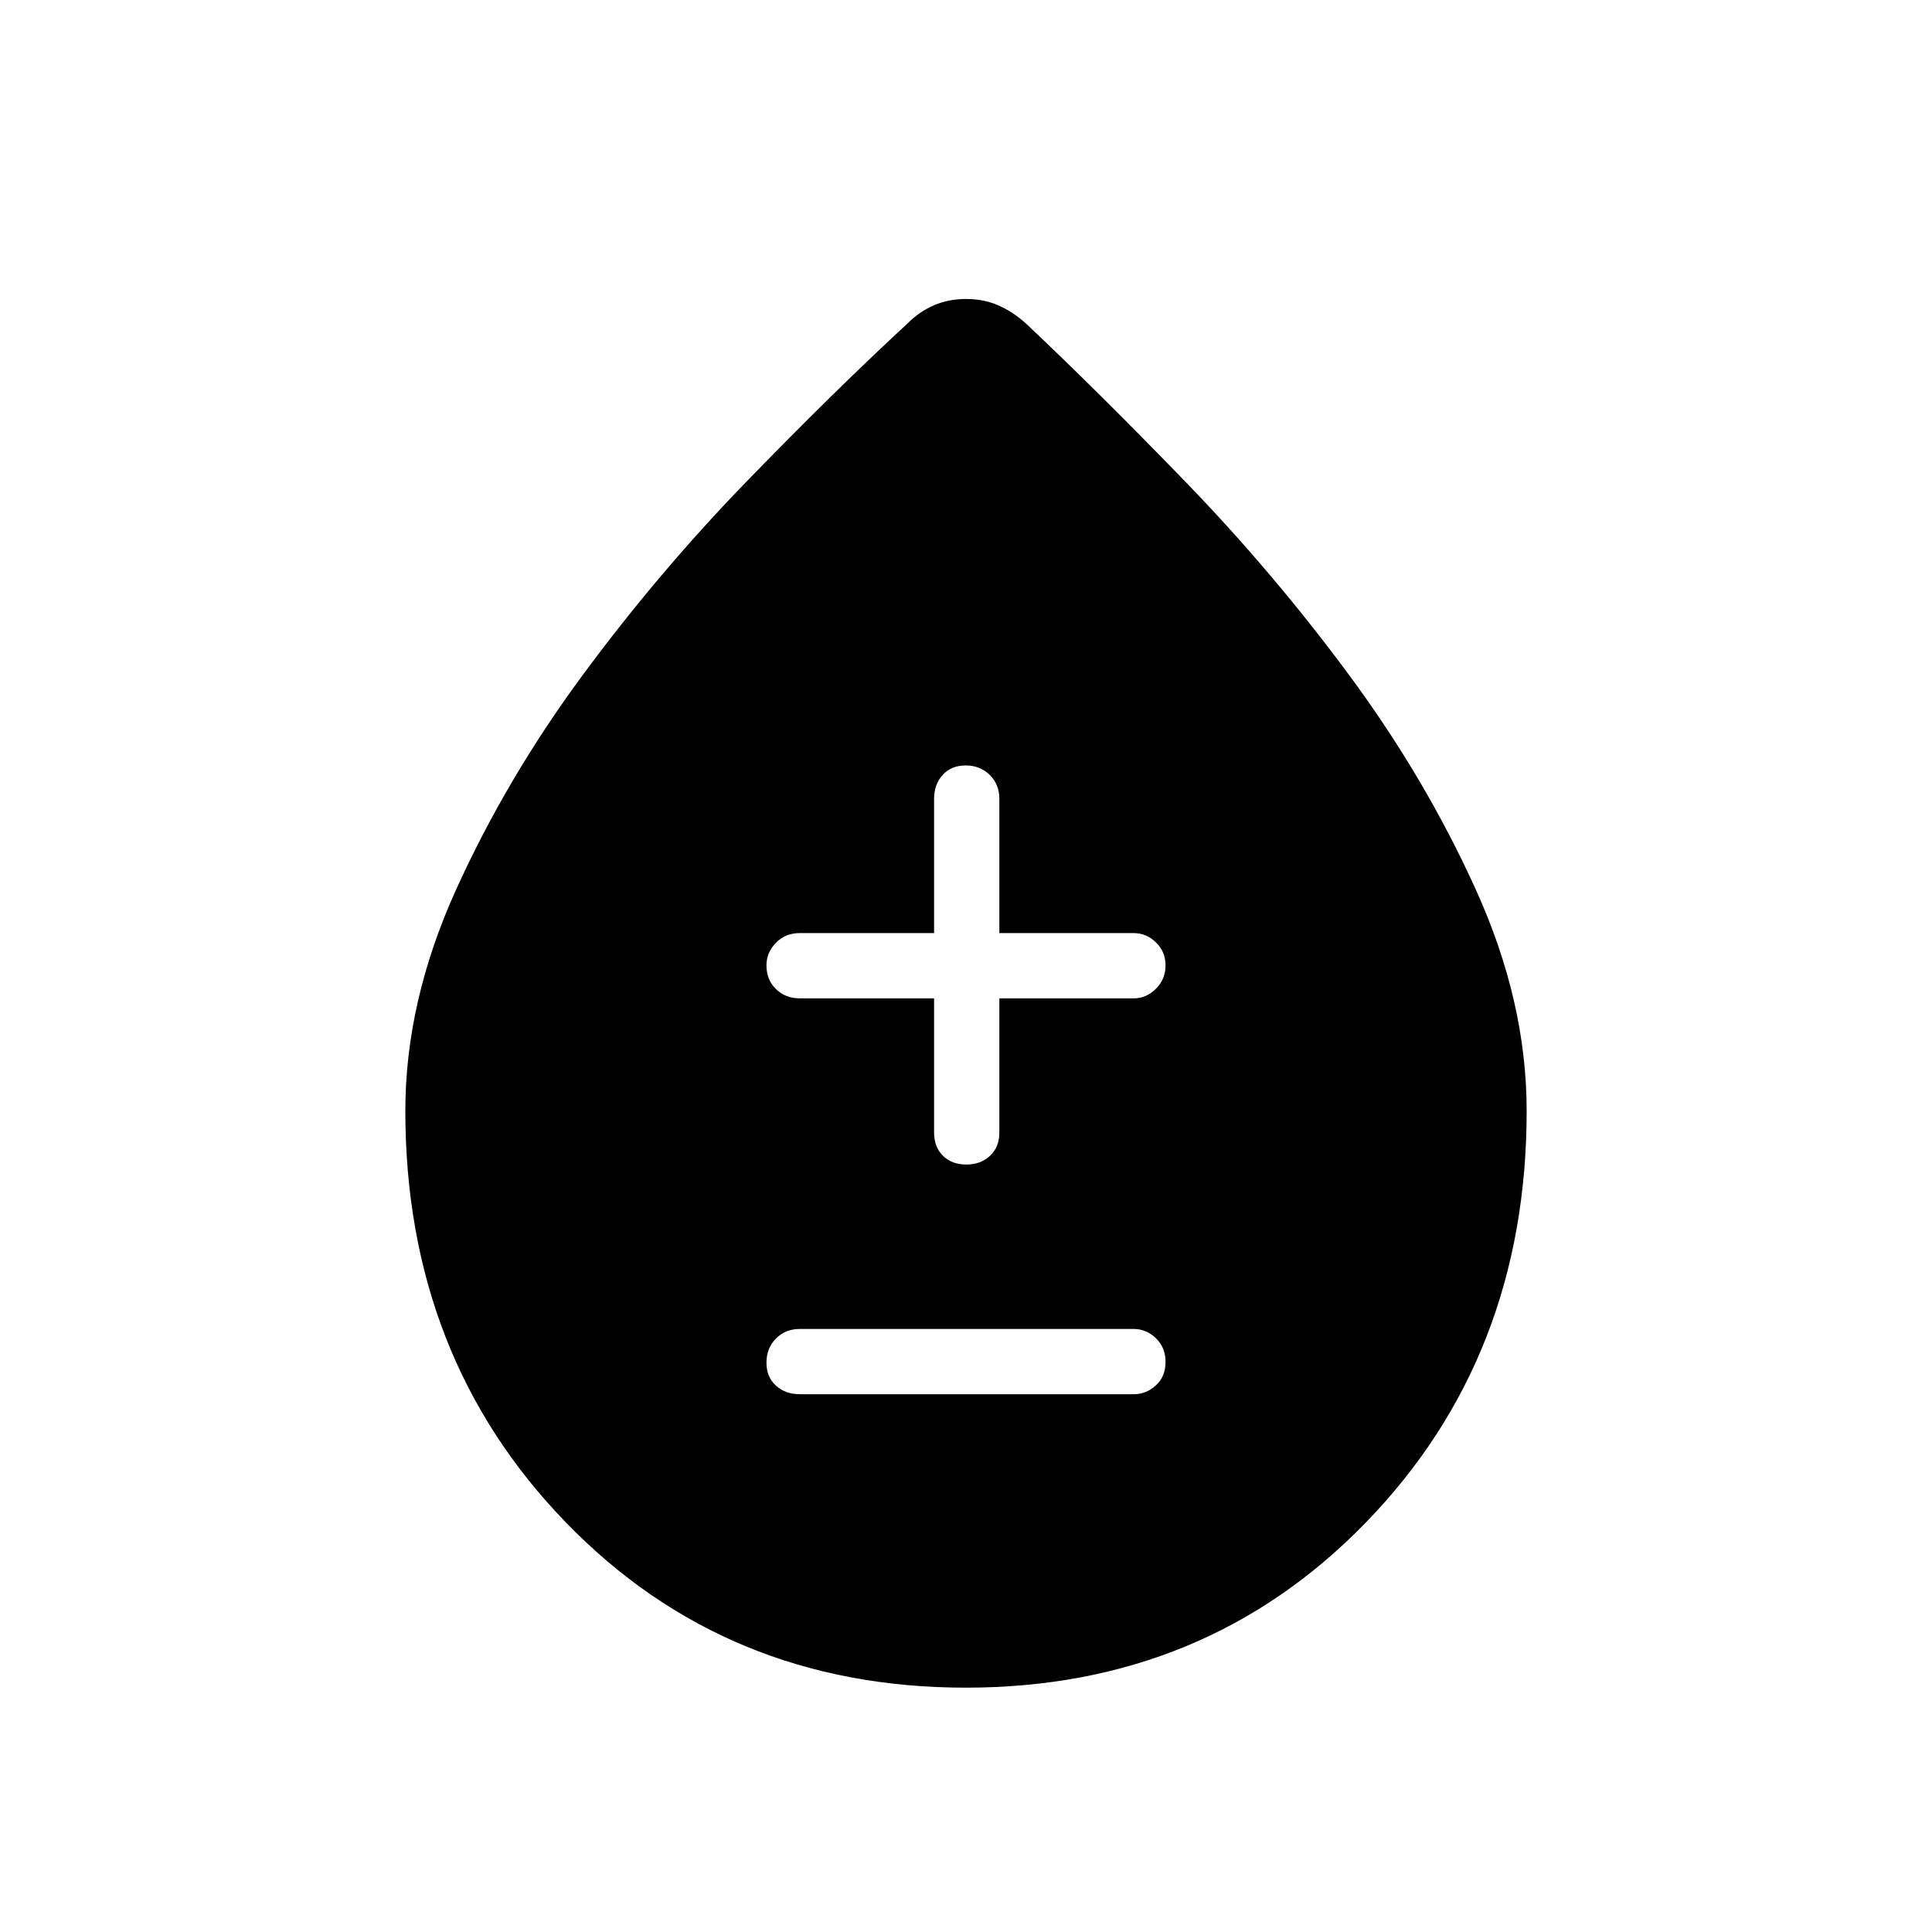 <svg xmlns="http://www.w3.org/2000/svg" height="40" viewBox="0 -960 960 960" width="40"><path d="M479.9-121.41q-119.25 0-198.87-82.26-79.62-82.25-79.62-204.35 0-54.26 25.13-109.74 25.14-55.49 62.91-106.68 37.78-51.19 81.29-96.06 43.52-44.87 80.32-78.89 5.85-5.85 13.11-8.95 7.26-3.1 15.88-3.1 8.61 0 15.83 3.1 7.21 3.1 13.77 8.95 36.02 33.97 79.67 79.07 43.65 45.11 81.33 96.12 37.67 51.01 62.81 106.52 25.13 55.51 25.13 109.68 0 122.09-79.73 204.34-79.72 82.25-198.96 82.25Zm-82.48-145.81H563.3q6.3 0 11.08-4.41 4.77-4.41 4.77-11.6 0-7.19-4.77-11.81-4.78-4.61-11.08-4.61H397.42q-7.13 0-11.85 4.76-4.72 4.77-4.72 11.97 0 7.19 4.72 11.45 4.72 4.25 11.85 4.25Zm66.72-196.7v66.71q0 7.13 4.41 11.5 4.41 4.36 11.6 4.36 7.2 0 11.81-4.36 4.62-4.37 4.62-11.5v-66.71h66.72q6.3 0 11.08-4.77 4.77-4.77 4.77-11.6 0-6.84-4.77-11.45-4.78-4.62-11.08-4.62h-66.72v-66.72q0-7.13-4.77-11.85t-11.96-4.72q-7.2 0-11.45 4.72-4.26 4.72-4.26 11.85v66.72h-66.72q-7.13 0-11.85 4.82-4.72 4.83-4.72 11.19 0 7.2 4.72 11.81 4.72 4.62 11.85 4.62h66.72Z"/></svg>